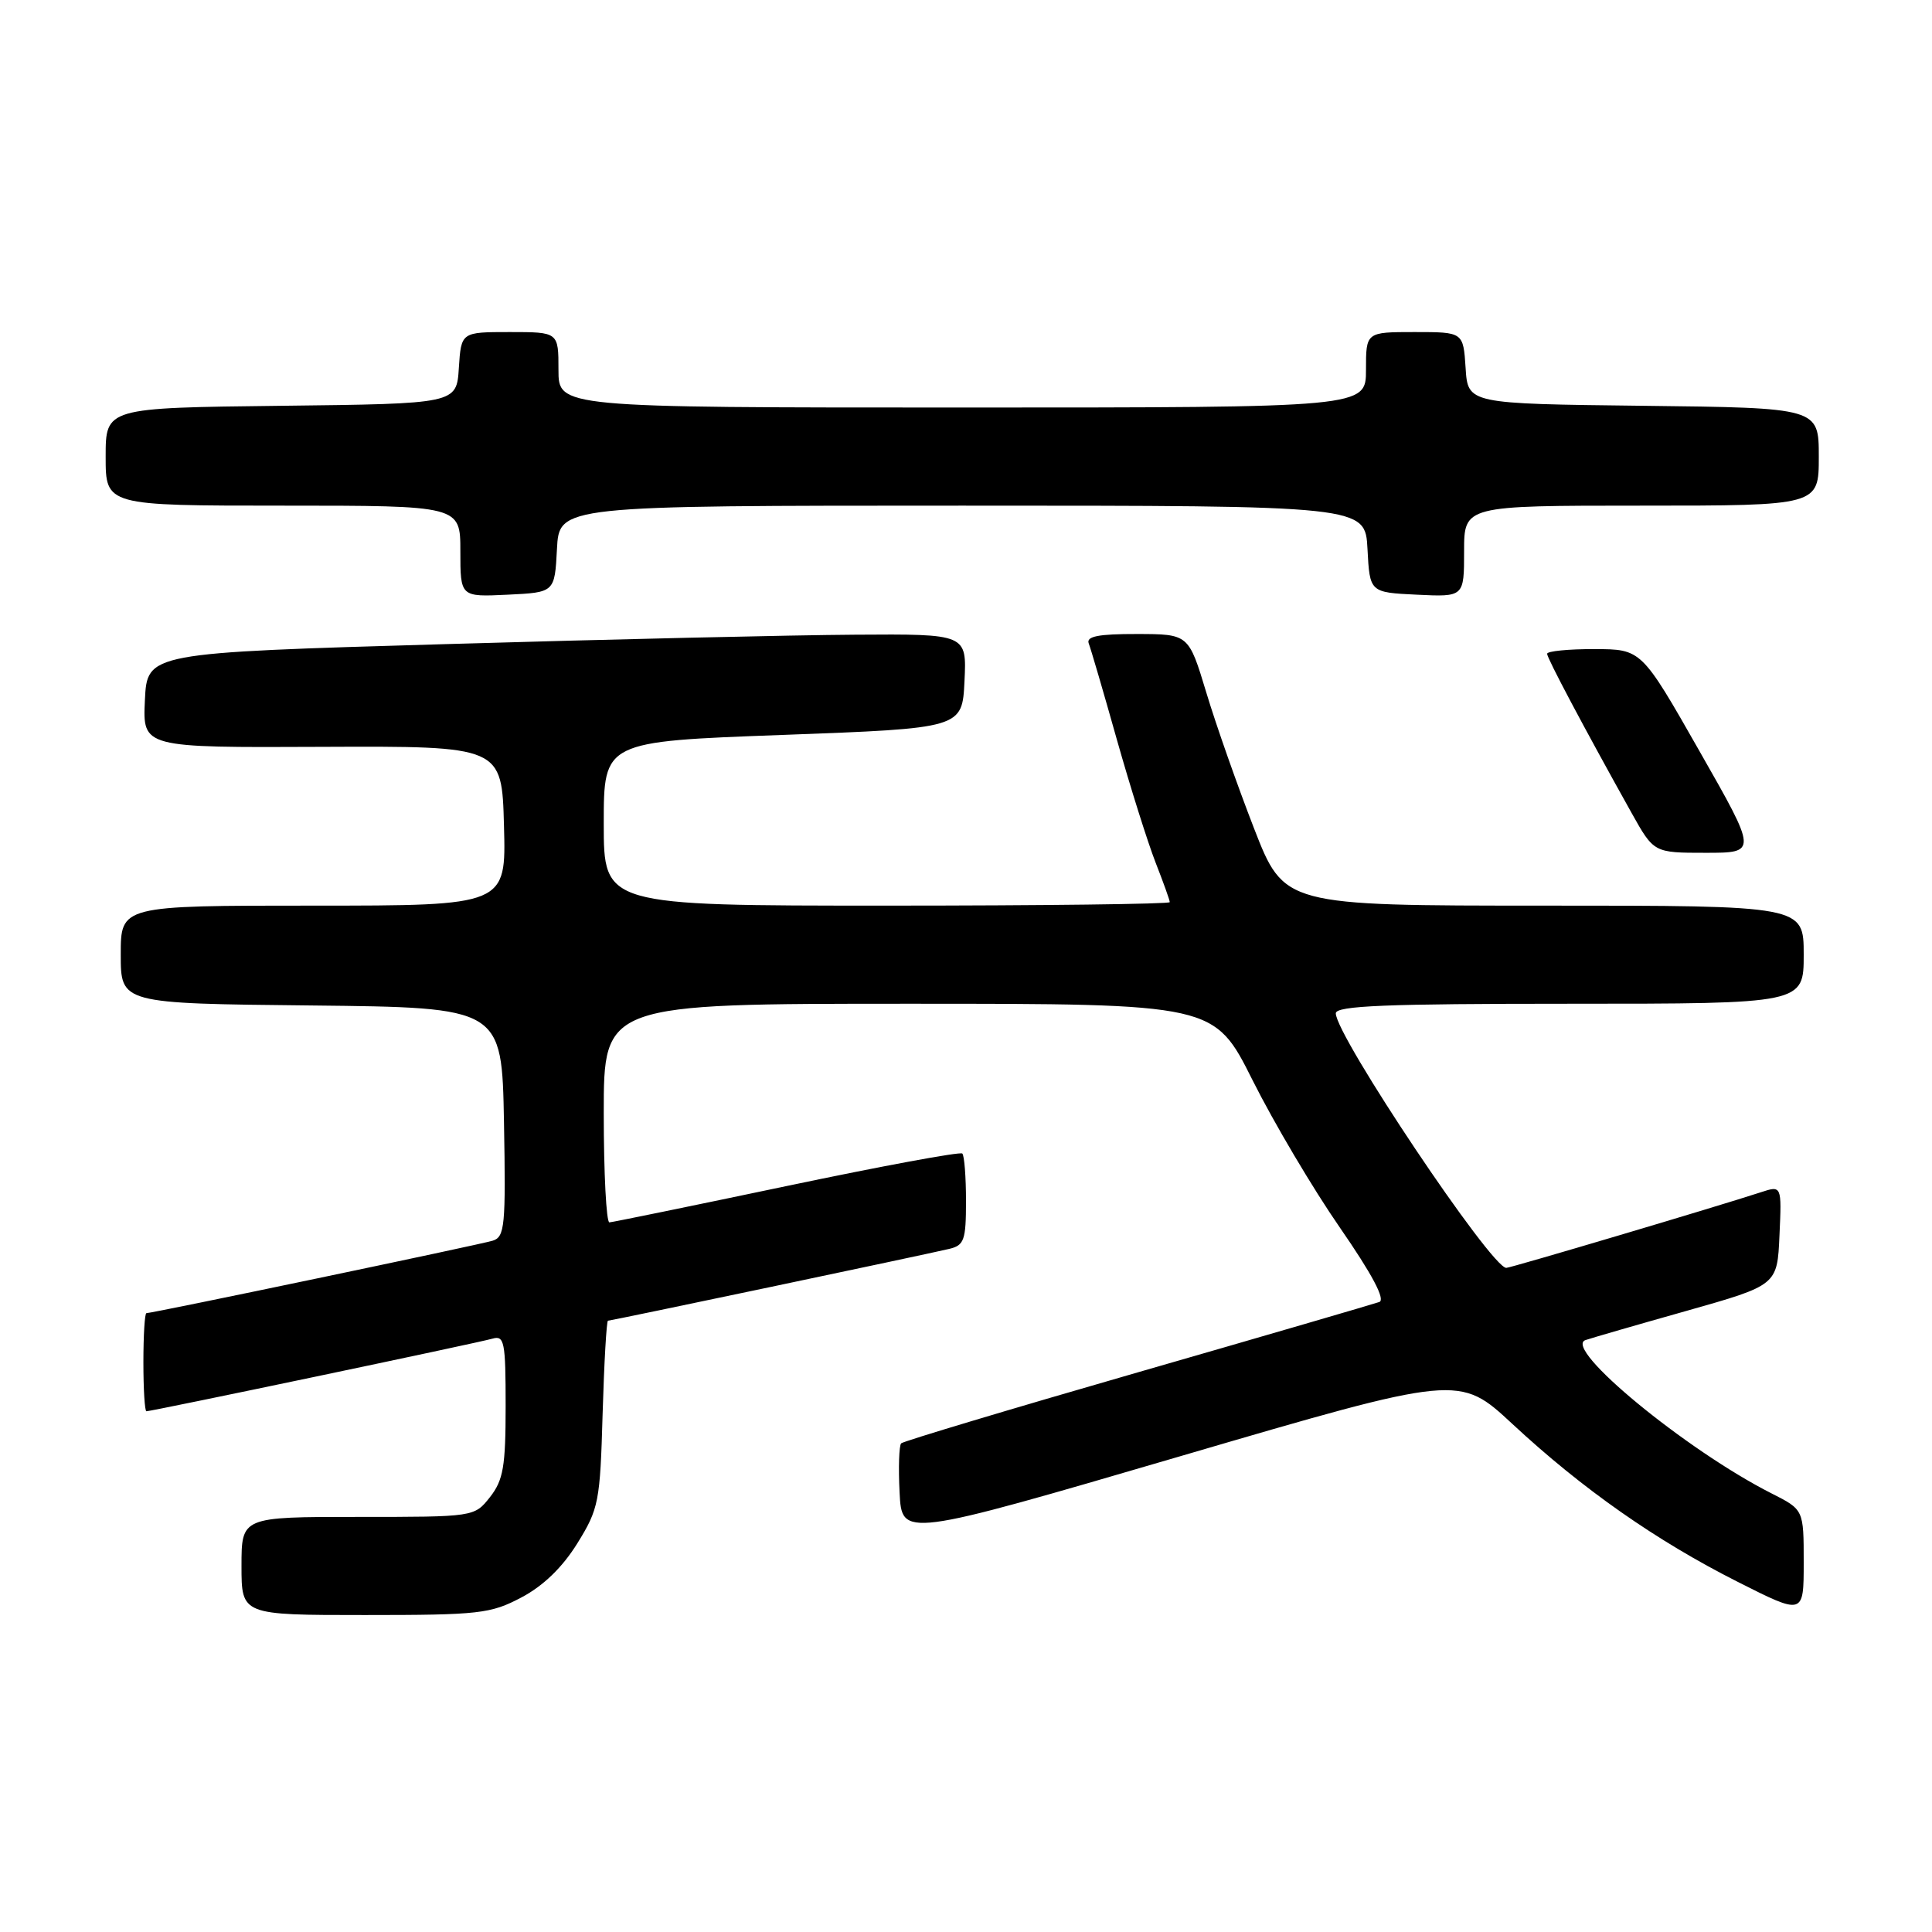 <?xml version="1.0" encoding="UTF-8" standalone="no"?>
<!DOCTYPE svg PUBLIC "-//W3C//DTD SVG 1.1//EN" "http://www.w3.org/Graphics/SVG/1.1/DTD/svg11.dtd" >
<svg xmlns="http://www.w3.org/2000/svg" xmlns:xlink="http://www.w3.org/1999/xlink" version="1.1" viewBox="0 0 256 256">
 <g >
 <path fill="currentColor"
d=" M 69.09 211.67 C 71.99 210.14 74.53 207.68 76.50 204.50 C 79.34 199.92 79.52 198.99 79.85 187.33 C 80.05 180.55 80.37 175.00 80.56 175.00 C 80.97 175.00 122.37 166.29 125.75 165.49 C 127.76 165.02 128.00 164.35 128.00 159.15 C 128.00 155.95 127.78 153.11 127.51 152.85 C 127.25 152.58 116.78 154.52 104.26 157.15 C 91.74 159.78 81.16 161.95 80.75 161.97 C 80.34 161.99 80.00 155.47 80.00 147.50 C 80.00 133.00 80.00 133.00 120.45 133.00 C 160.90 133.00 160.90 133.00 165.99 143.17 C 168.79 148.76 173.99 157.54 177.56 162.69 C 181.83 168.87 183.60 172.21 182.77 172.52 C 182.07 172.77 167.65 176.98 150.71 181.86 C 133.78 186.74 119.70 190.97 119.41 191.25 C 119.13 191.54 119.03 194.47 119.20 197.76 C 119.50 203.76 119.50 203.76 156.42 192.95 C 193.35 182.13 193.35 182.13 200.42 188.70 C 209.70 197.32 219.47 204.16 230.25 209.60 C 239.00 214.02 239.00 214.02 239.00 207.03 C 239.00 200.04 239.00 200.04 234.75 197.89 C 223.42 192.15 207.02 178.64 210.08 177.57 C 210.86 177.30 216.90 175.55 223.50 173.69 C 235.50 170.29 235.50 170.29 235.79 163.68 C 236.09 157.07 236.09 157.07 233.29 157.99 C 227.64 159.84 200.17 168.00 199.59 168.00 C 197.59 168.00 177.00 137.25 177.00 134.27 C 177.00 133.27 183.66 133.00 208.00 133.00 C 239.00 133.00 239.00 133.00 239.00 126.50 C 239.00 120.00 239.00 120.00 204.58 120.00 C 170.15 120.00 170.15 120.00 166.16 109.75 C 163.97 104.11 161.12 96.02 159.84 91.76 C 157.50 84.02 157.50 84.02 150.64 84.01 C 145.57 84.00 143.91 84.32 144.26 85.25 C 144.53 85.94 146.21 91.67 147.99 98.00 C 149.78 104.33 152.09 111.65 153.12 114.29 C 154.15 116.92 155.00 119.28 155.00 119.54 C 155.00 119.79 138.12 120.00 117.50 120.00 C 80.00 120.00 80.00 120.00 80.00 109.13 C 80.00 98.25 80.00 98.25 103.75 97.38 C 127.50 96.50 127.50 96.50 127.80 90.25 C 128.10 84.00 128.10 84.00 113.30 84.10 C 105.16 84.15 80.72 84.71 59.00 85.35 C 19.50 86.50 19.50 86.50 19.20 92.78 C 18.90 99.07 18.90 99.07 42.70 98.96 C 66.50 98.86 66.50 98.86 66.78 109.43 C 67.07 120.00 67.07 120.00 41.53 120.00 C 16.00 120.00 16.00 120.00 16.00 126.48 C 16.00 132.97 16.00 132.97 41.25 133.23 C 66.50 133.50 66.50 133.50 66.78 148.67 C 67.03 162.48 66.89 163.90 65.28 164.40 C 63.56 164.93 20.22 174.00 19.40 174.00 C 19.18 174.00 19.00 176.93 19.00 180.50 C 19.00 184.07 19.18 187.00 19.40 187.00 C 20.12 187.00 63.47 177.91 65.25 177.38 C 66.83 176.92 67.00 177.78 67.00 186.30 C 67.00 194.33 66.69 196.12 64.93 198.37 C 62.85 201.00 62.85 201.00 47.43 201.00 C 32.00 201.00 32.00 201.00 32.00 207.50 C 32.00 214.00 32.00 214.00 48.34 214.00 C 63.52 214.00 65.00 213.83 69.09 211.67 Z  M 225.18 99.51 C 217.50 86.02 217.50 86.02 211.25 86.01 C 207.81 86.00 205.00 86.28 205.00 86.63 C 205.00 87.22 209.89 96.43 216.21 107.75 C 219.15 113.00 219.15 113.00 226.01 113.00 C 232.87 113.00 232.87 113.00 225.18 99.51 Z  M 73.80 72.75 C 74.10 67.00 74.10 67.00 127.50 67.00 C 180.90 67.00 180.90 67.00 181.20 72.75 C 181.50 78.50 181.50 78.50 187.75 78.80 C 194.00 79.10 194.00 79.10 194.00 73.05 C 194.00 67.00 194.00 67.00 217.50 67.00 C 241.00 67.00 241.00 67.00 241.00 60.52 C 241.00 54.04 241.00 54.04 217.75 53.77 C 194.50 53.50 194.50 53.50 194.20 48.75 C 193.89 44.00 193.89 44.00 187.45 44.00 C 181.00 44.00 181.00 44.00 181.00 49.00 C 181.00 54.00 181.00 54.00 127.50 54.00 C 74.00 54.00 74.00 54.00 74.00 49.00 C 74.00 44.00 74.00 44.00 67.55 44.00 C 61.11 44.00 61.11 44.00 60.80 48.75 C 60.50 53.50 60.50 53.50 37.25 53.77 C 14.00 54.04 14.00 54.04 14.00 60.52 C 14.00 67.00 14.00 67.00 37.50 67.00 C 61.00 67.00 61.00 67.00 61.00 73.05 C 61.00 79.10 61.00 79.10 67.25 78.80 C 73.50 78.50 73.50 78.50 73.80 72.75 Z "/>
</g>
</svg>